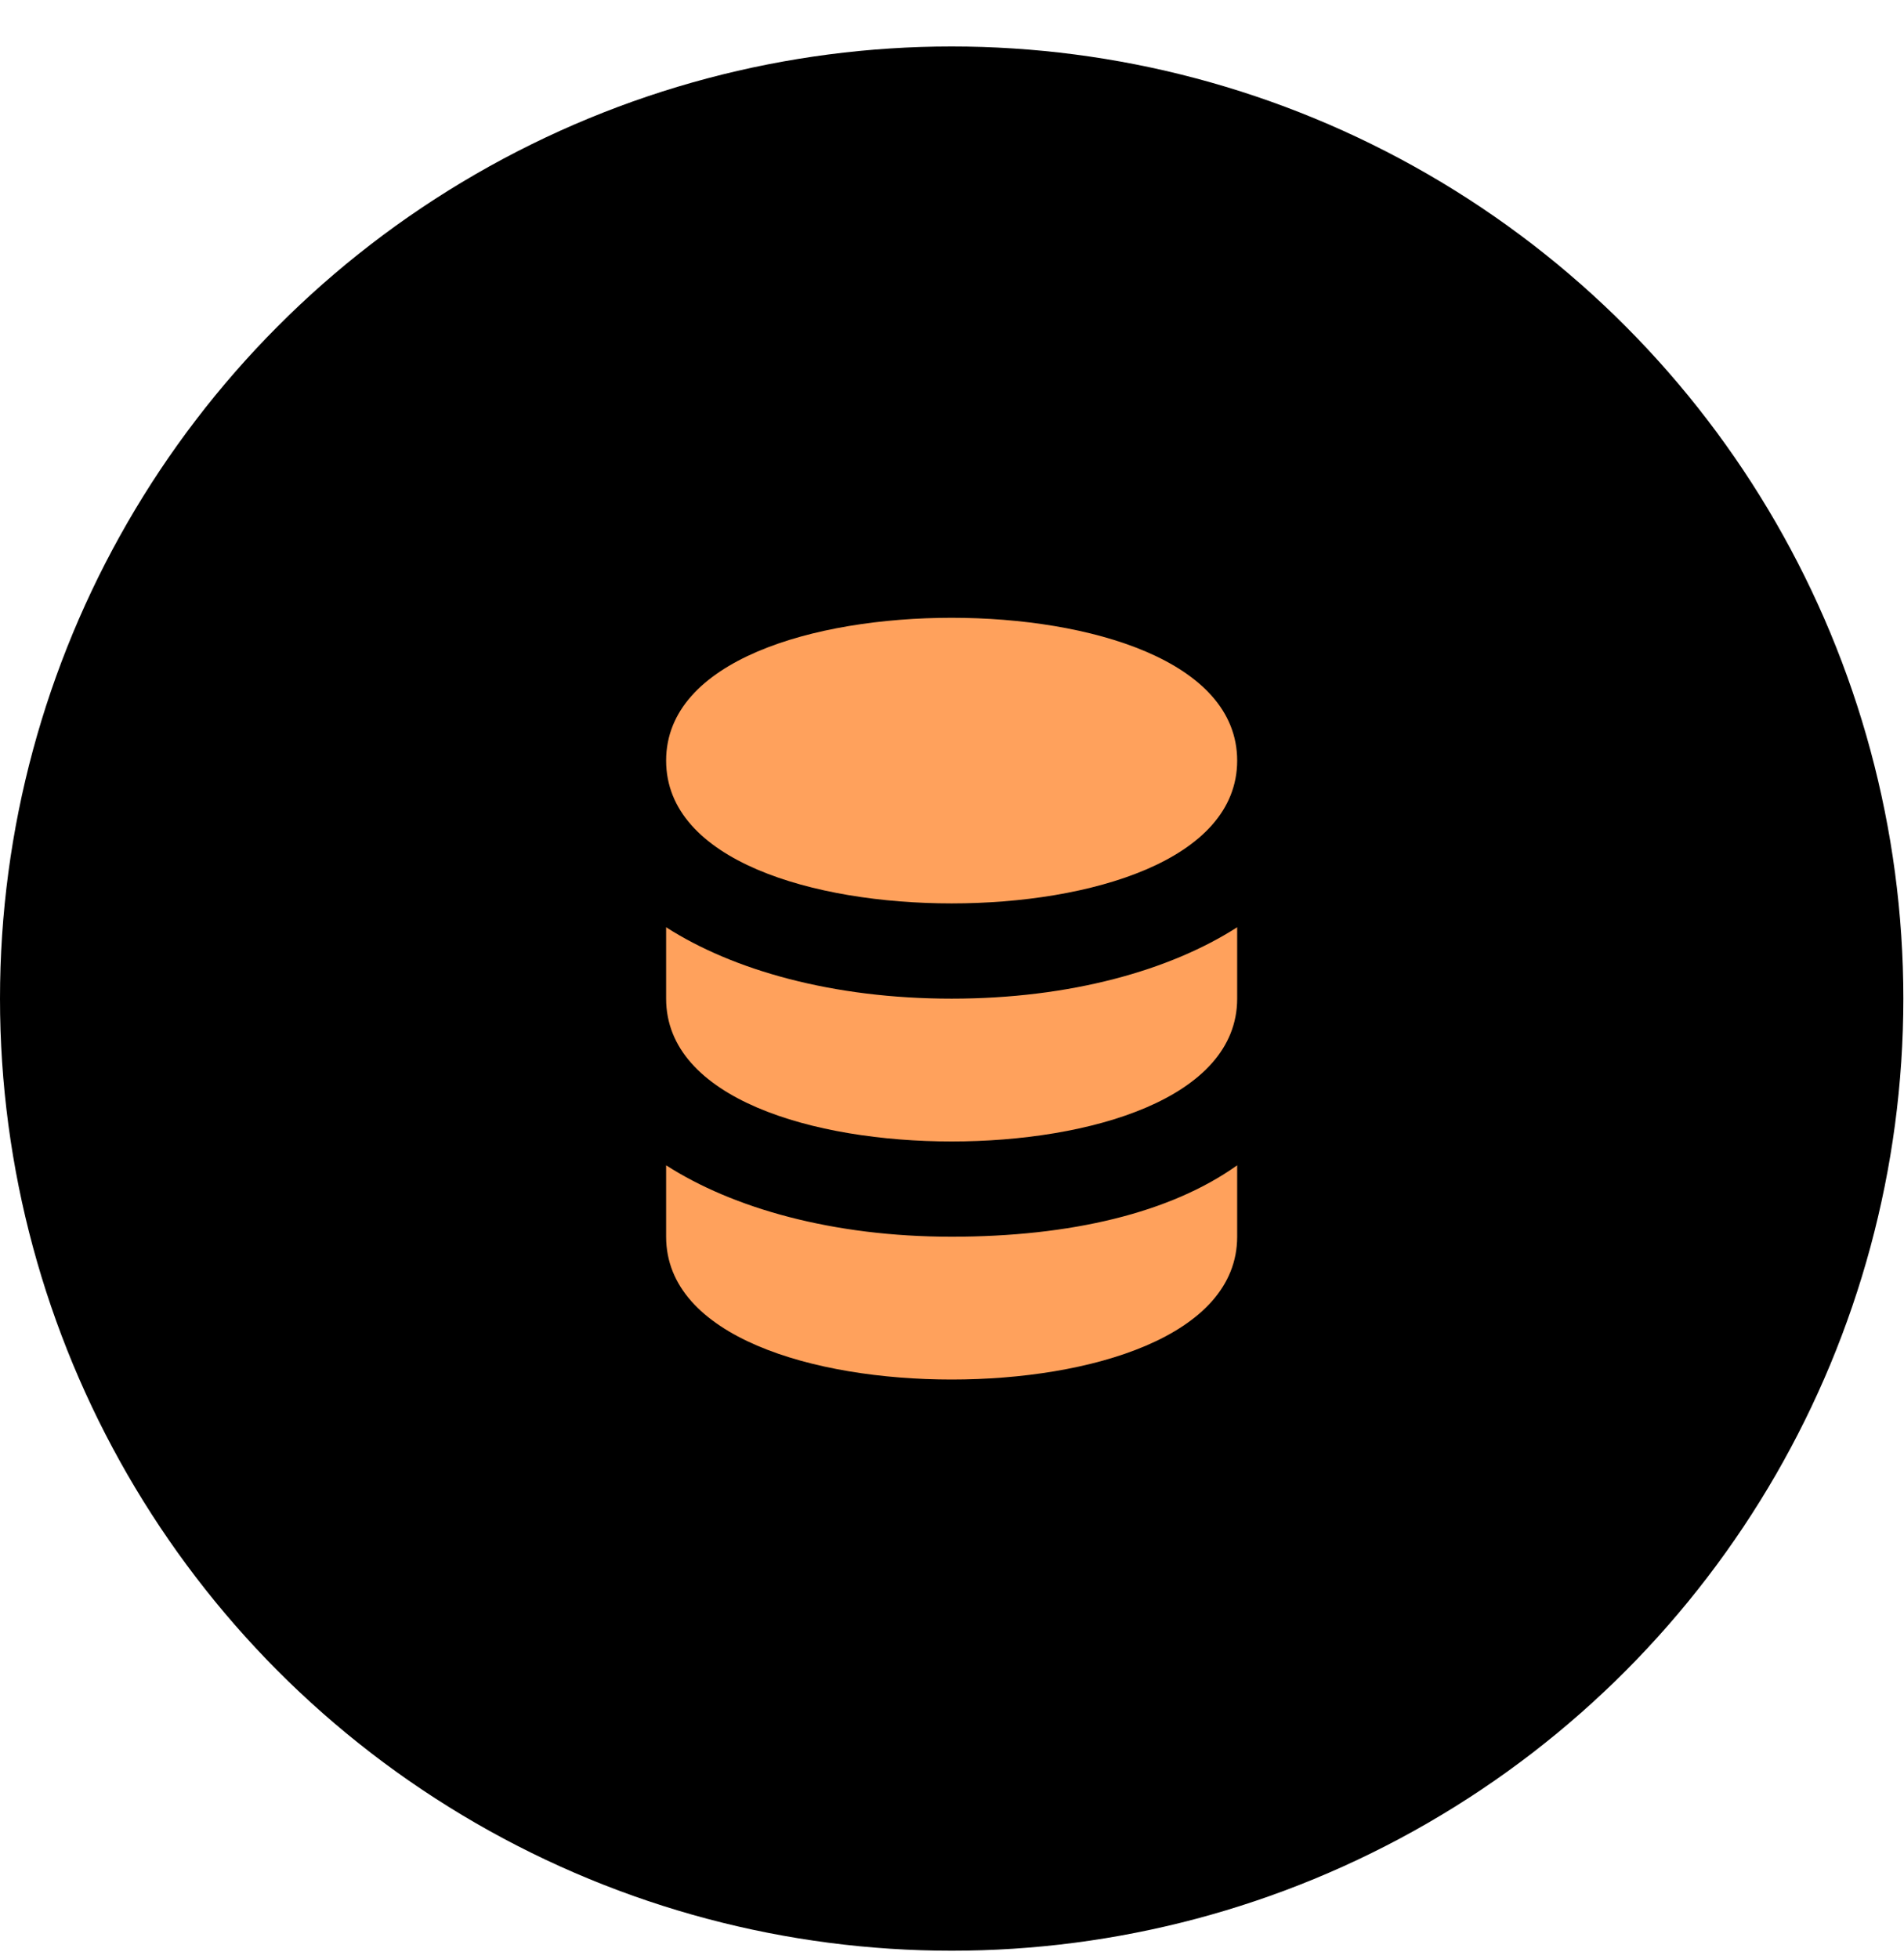 <svg width="35" height="36" viewBox="0 0 35 36" fill="none" xmlns="http://www.w3.org/2000/svg">
<circle cx="17.494" cy="18.348" r="17.494" fill="black"/>
<path d="M17.493 16.599C20.03 16.599 22.742 15.812 22.742 13.975C22.742 12.138 20.03 11.351 17.493 11.351C14.957 11.351 12.245 12.138 12.245 13.975C12.245 15.812 14.957 16.599 17.493 16.599Z" fill="#FFA15C"/>
<path d="M12.245 17.037V18.349C12.245 20.186 14.957 20.973 17.493 20.973C20.03 20.973 22.742 20.186 22.742 18.349V17.037C21.517 17.824 19.68 18.349 17.493 18.349C15.307 18.349 13.47 17.824 12.245 17.037Z" fill="#FFA15C"/>
<path d="M12.245 21.411V22.723C12.245 24.56 14.957 25.347 17.493 25.347C20.03 25.347 22.742 24.56 22.742 22.723V21.411C21.517 22.285 19.68 22.723 17.493 22.723C15.307 22.723 13.47 22.198 12.245 21.411Z" fill="#FFA15C"/>
</svg>
